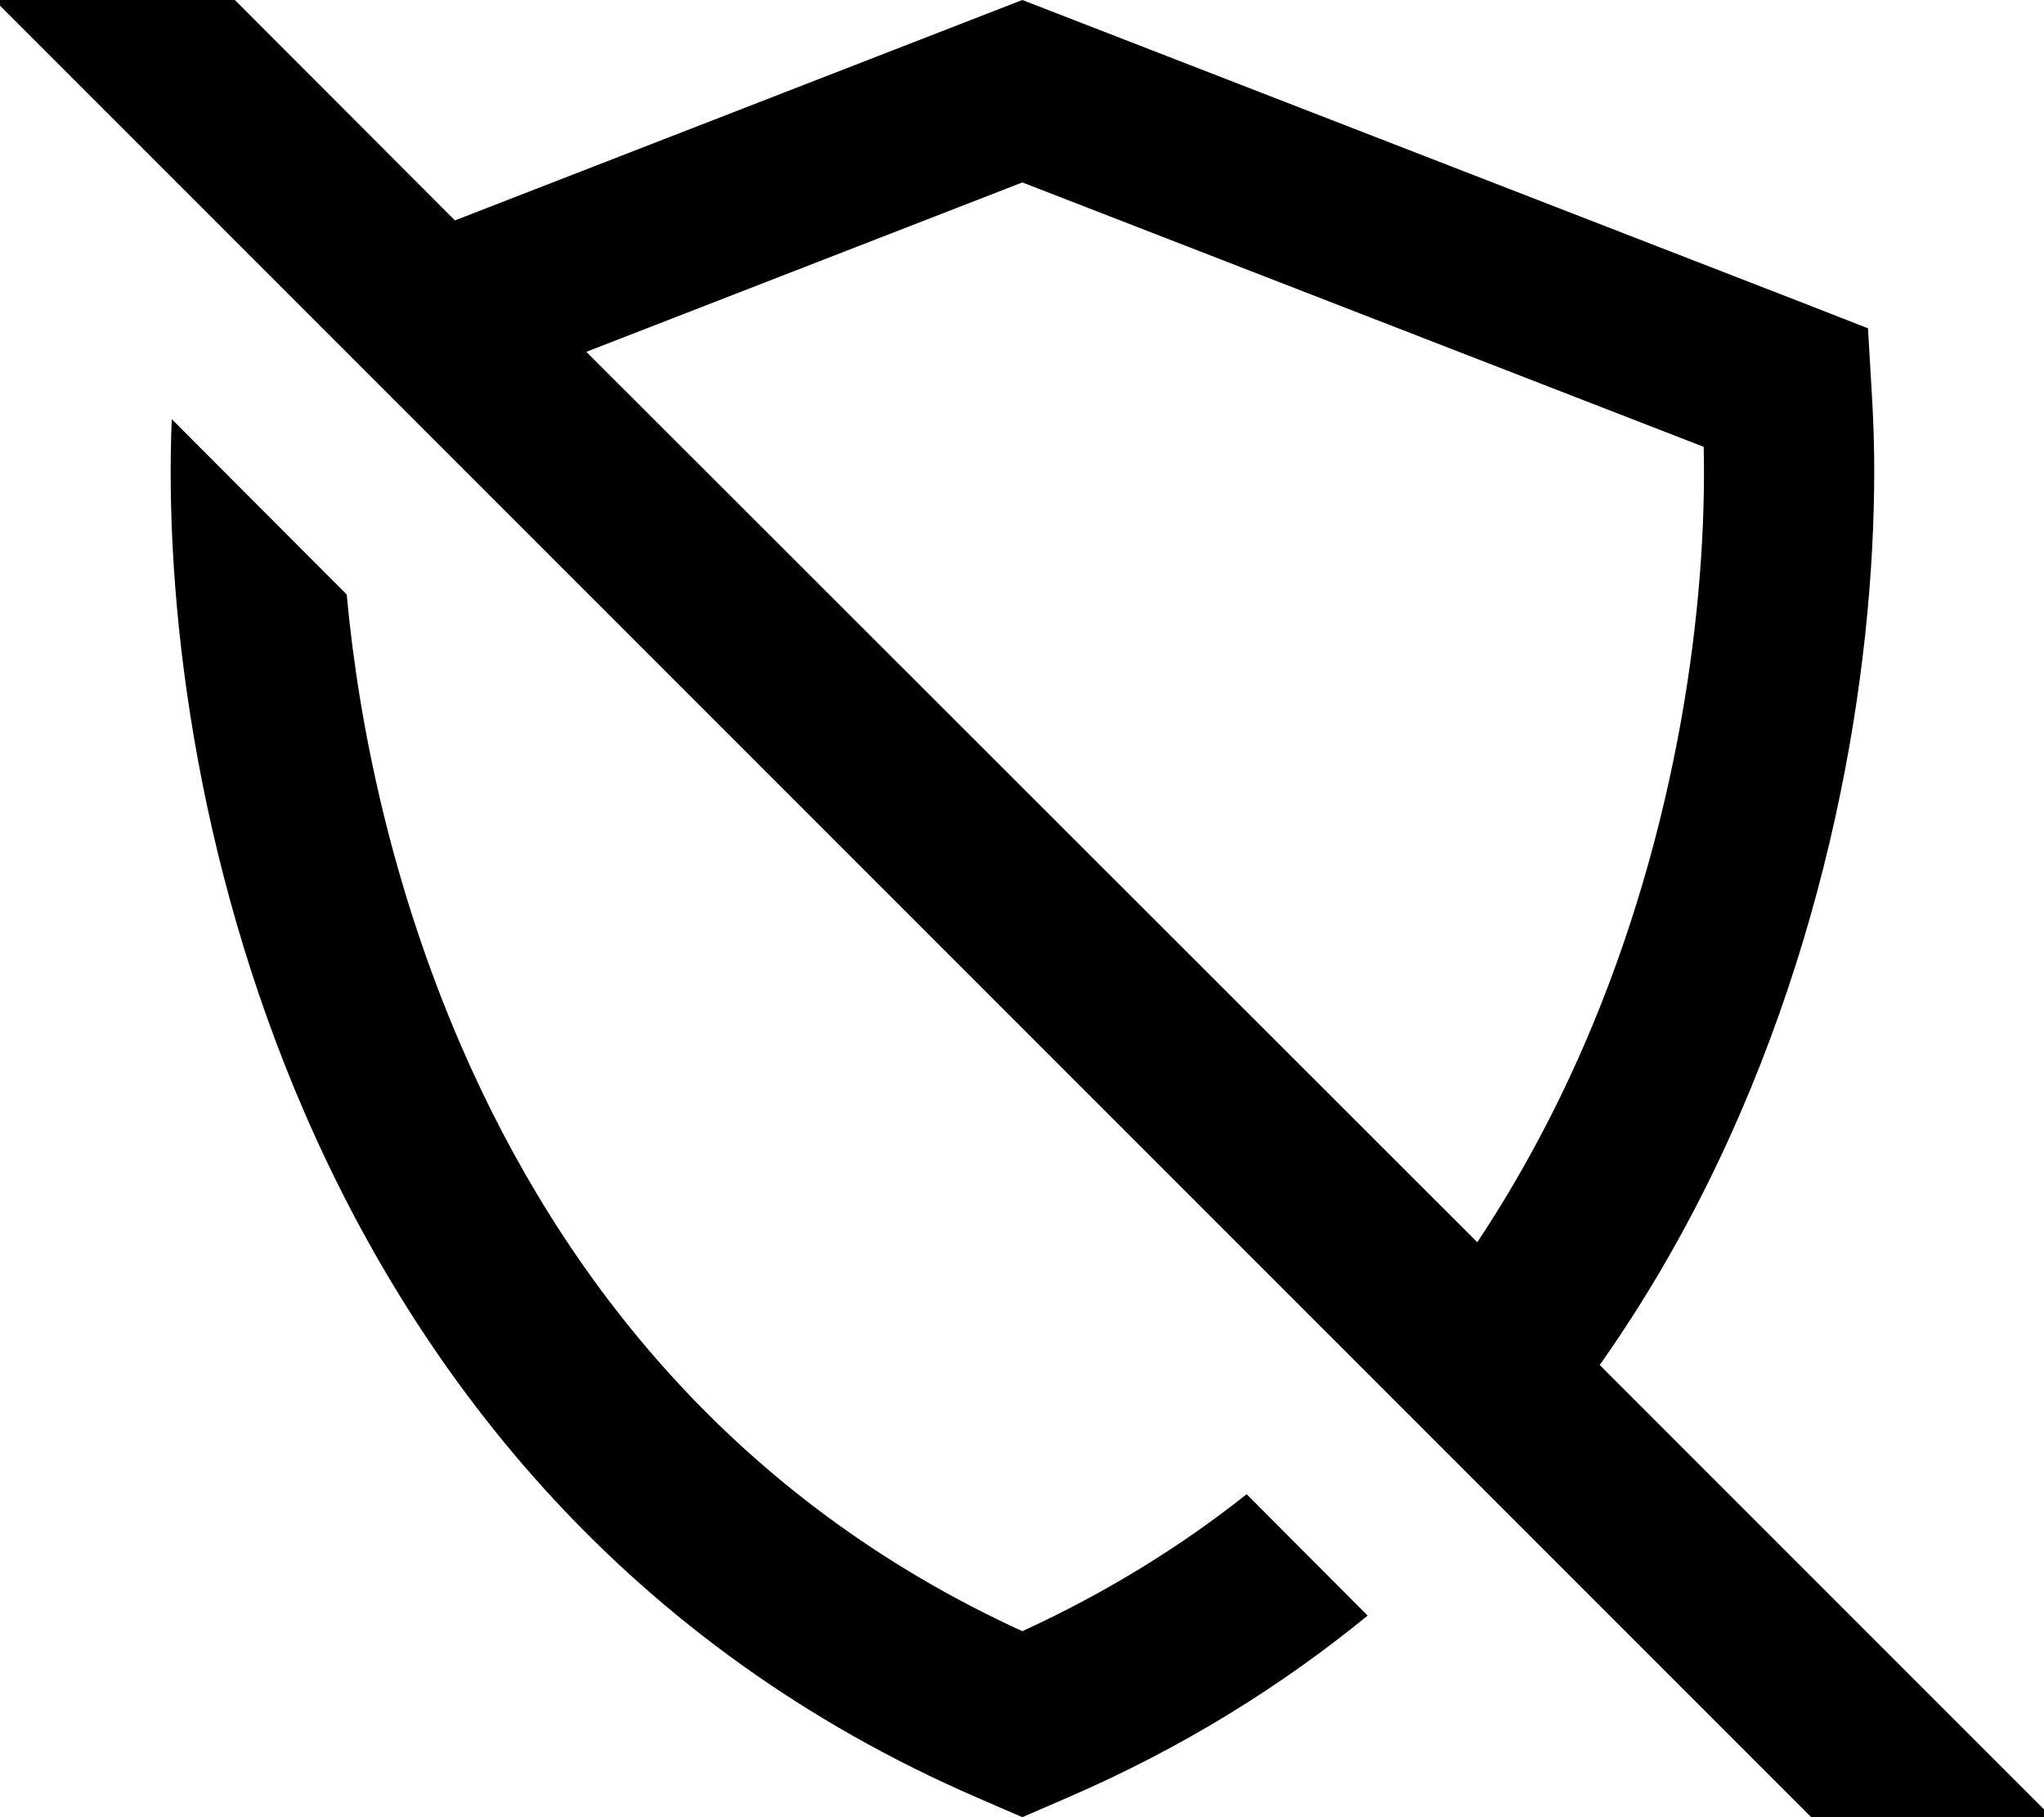 <svg xmlns="http://www.w3.org/2000/svg" viewBox="0 0 576 512"><!--! Font Awesome Pro 7.0.1 by @fontawesome - https://fontawesome.com License - https://fontawesome.com/license (Commercial License) Copyright 2025 Fonticons, Inc. --><path fill="currentColor" d="M49.3-16.9l-17-17-33.9 33.9 17 17 512 512 17 17 33.9-33.9-17-17-110.5-110.5c16.1-22.8 29.1-46.7 39.5-70.7 32.4-74.7 40.2-151 37.3-200.9L526.4 92.5 507.2 85 299.7 4.5 288.1 0 276.5 4.5 128.2 62.1 49.3-16.9zm116 116l122.8-47.7 192 74.5c1 43.5-6.9 106.9-33.8 168.8-8.2 18.8-18.1 37.4-30 55.3L165.3 99.2zM351.3 421c-18.5 14.7-39.5 27.7-63.2 38.6-81.1-37.1-129.9-99.8-158.1-164.8-19.2-44.3-28.8-89.3-32.3-127.3L48.4 118.1c-2.1 50 6.2 123.6 37.6 195.8 32.7 75.2 91 150 189.4 192.6l12.7 5.5 12.7-5.5c32.4-14 60.4-31.5 84.6-51.3L351.3 421z"/></svg>